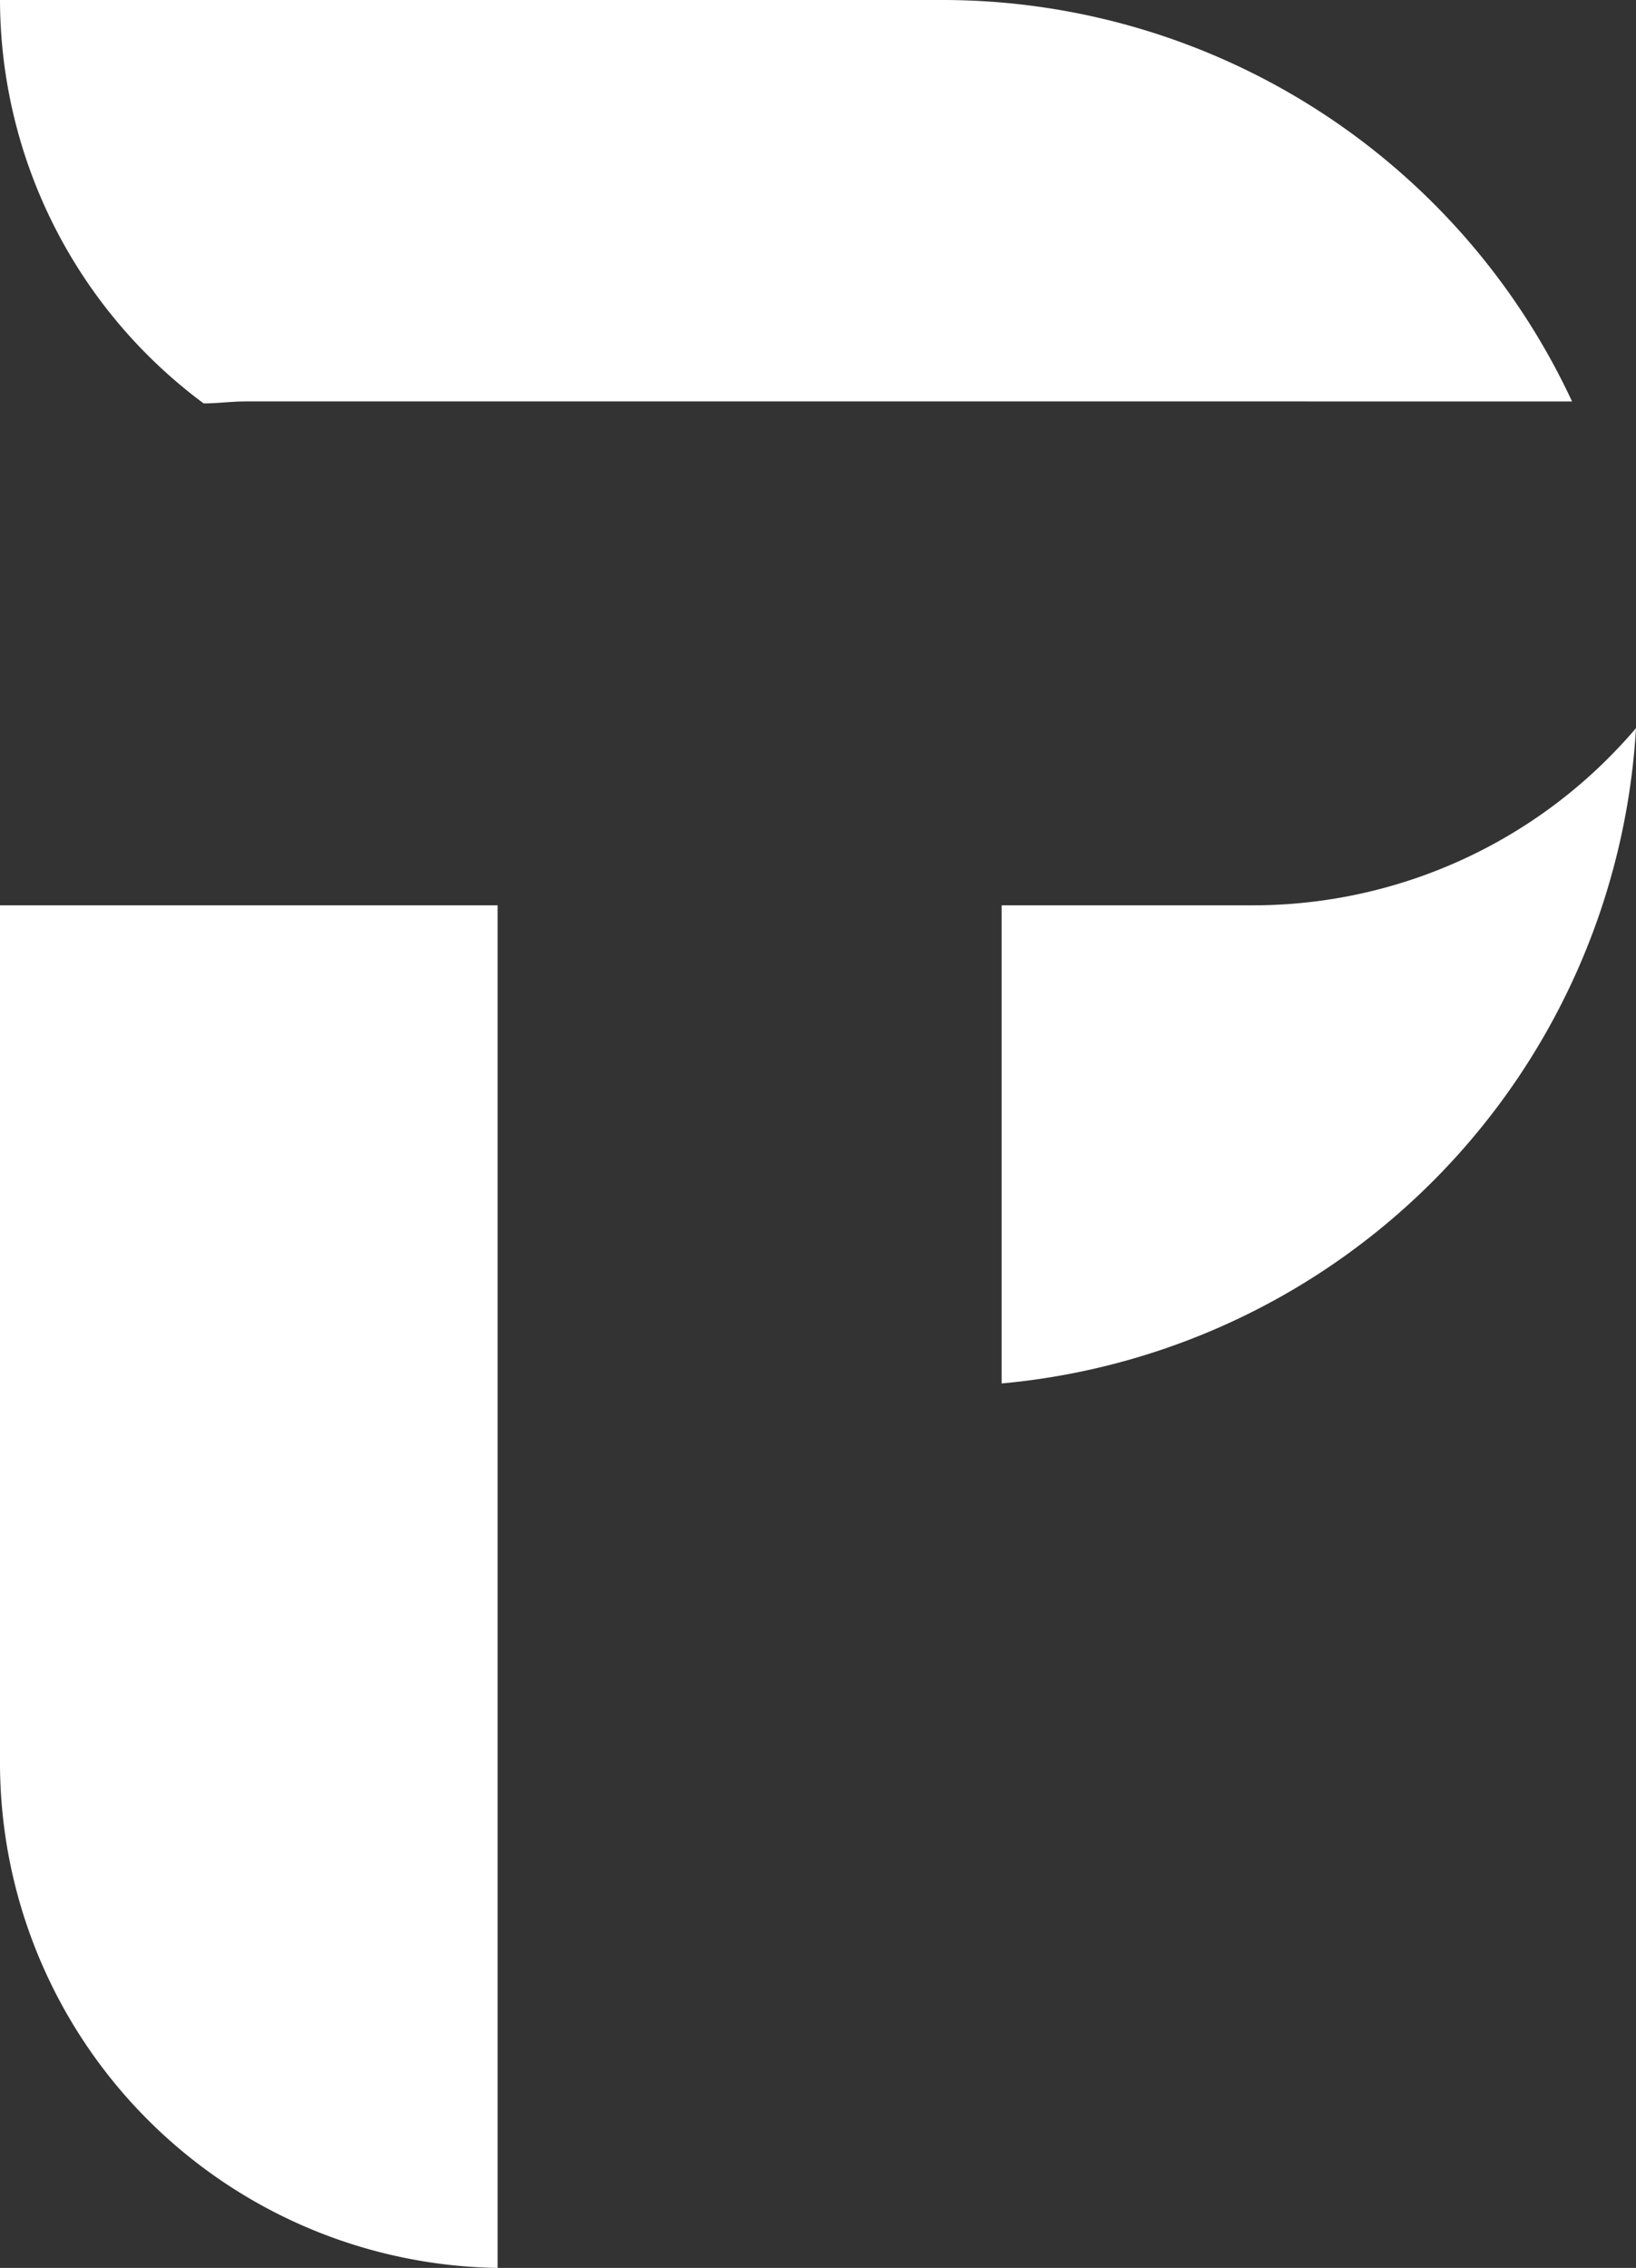 <svg xmlns="http://www.w3.org/2000/svg" viewBox="0 0 66.77 92.54"><rect x="0" y="0" width="66.77" height="92.54" fill="#333333" stroke="none"/><defs><style>.cls-1{fill:#fff;}</style></defs><title>logo-white</title><g id="Layer_2" data-name="Layer 2"><g id="Layer_1-2" data-name="Layer 1"><path class="cls-1" d="M8.31,16.46c.57,0,1.14-.08,1.72-.08H64.16A28.35,28.35,0,0,0,38.56,0H0A20.55,20.55,0,0,0,8.31,16.46Z"/><path class="cls-1" d="M0,72A20.62,20.62,0,0,0,20.31,92.54V36.94H0Z"/><path class="cls-1" d="M51.16,36.94H40.88V56.45A28.52,28.52,0,0,0,66.77,29.71,20.51,20.51,0,0,1,51.16,36.94Z"/></g></g></svg>